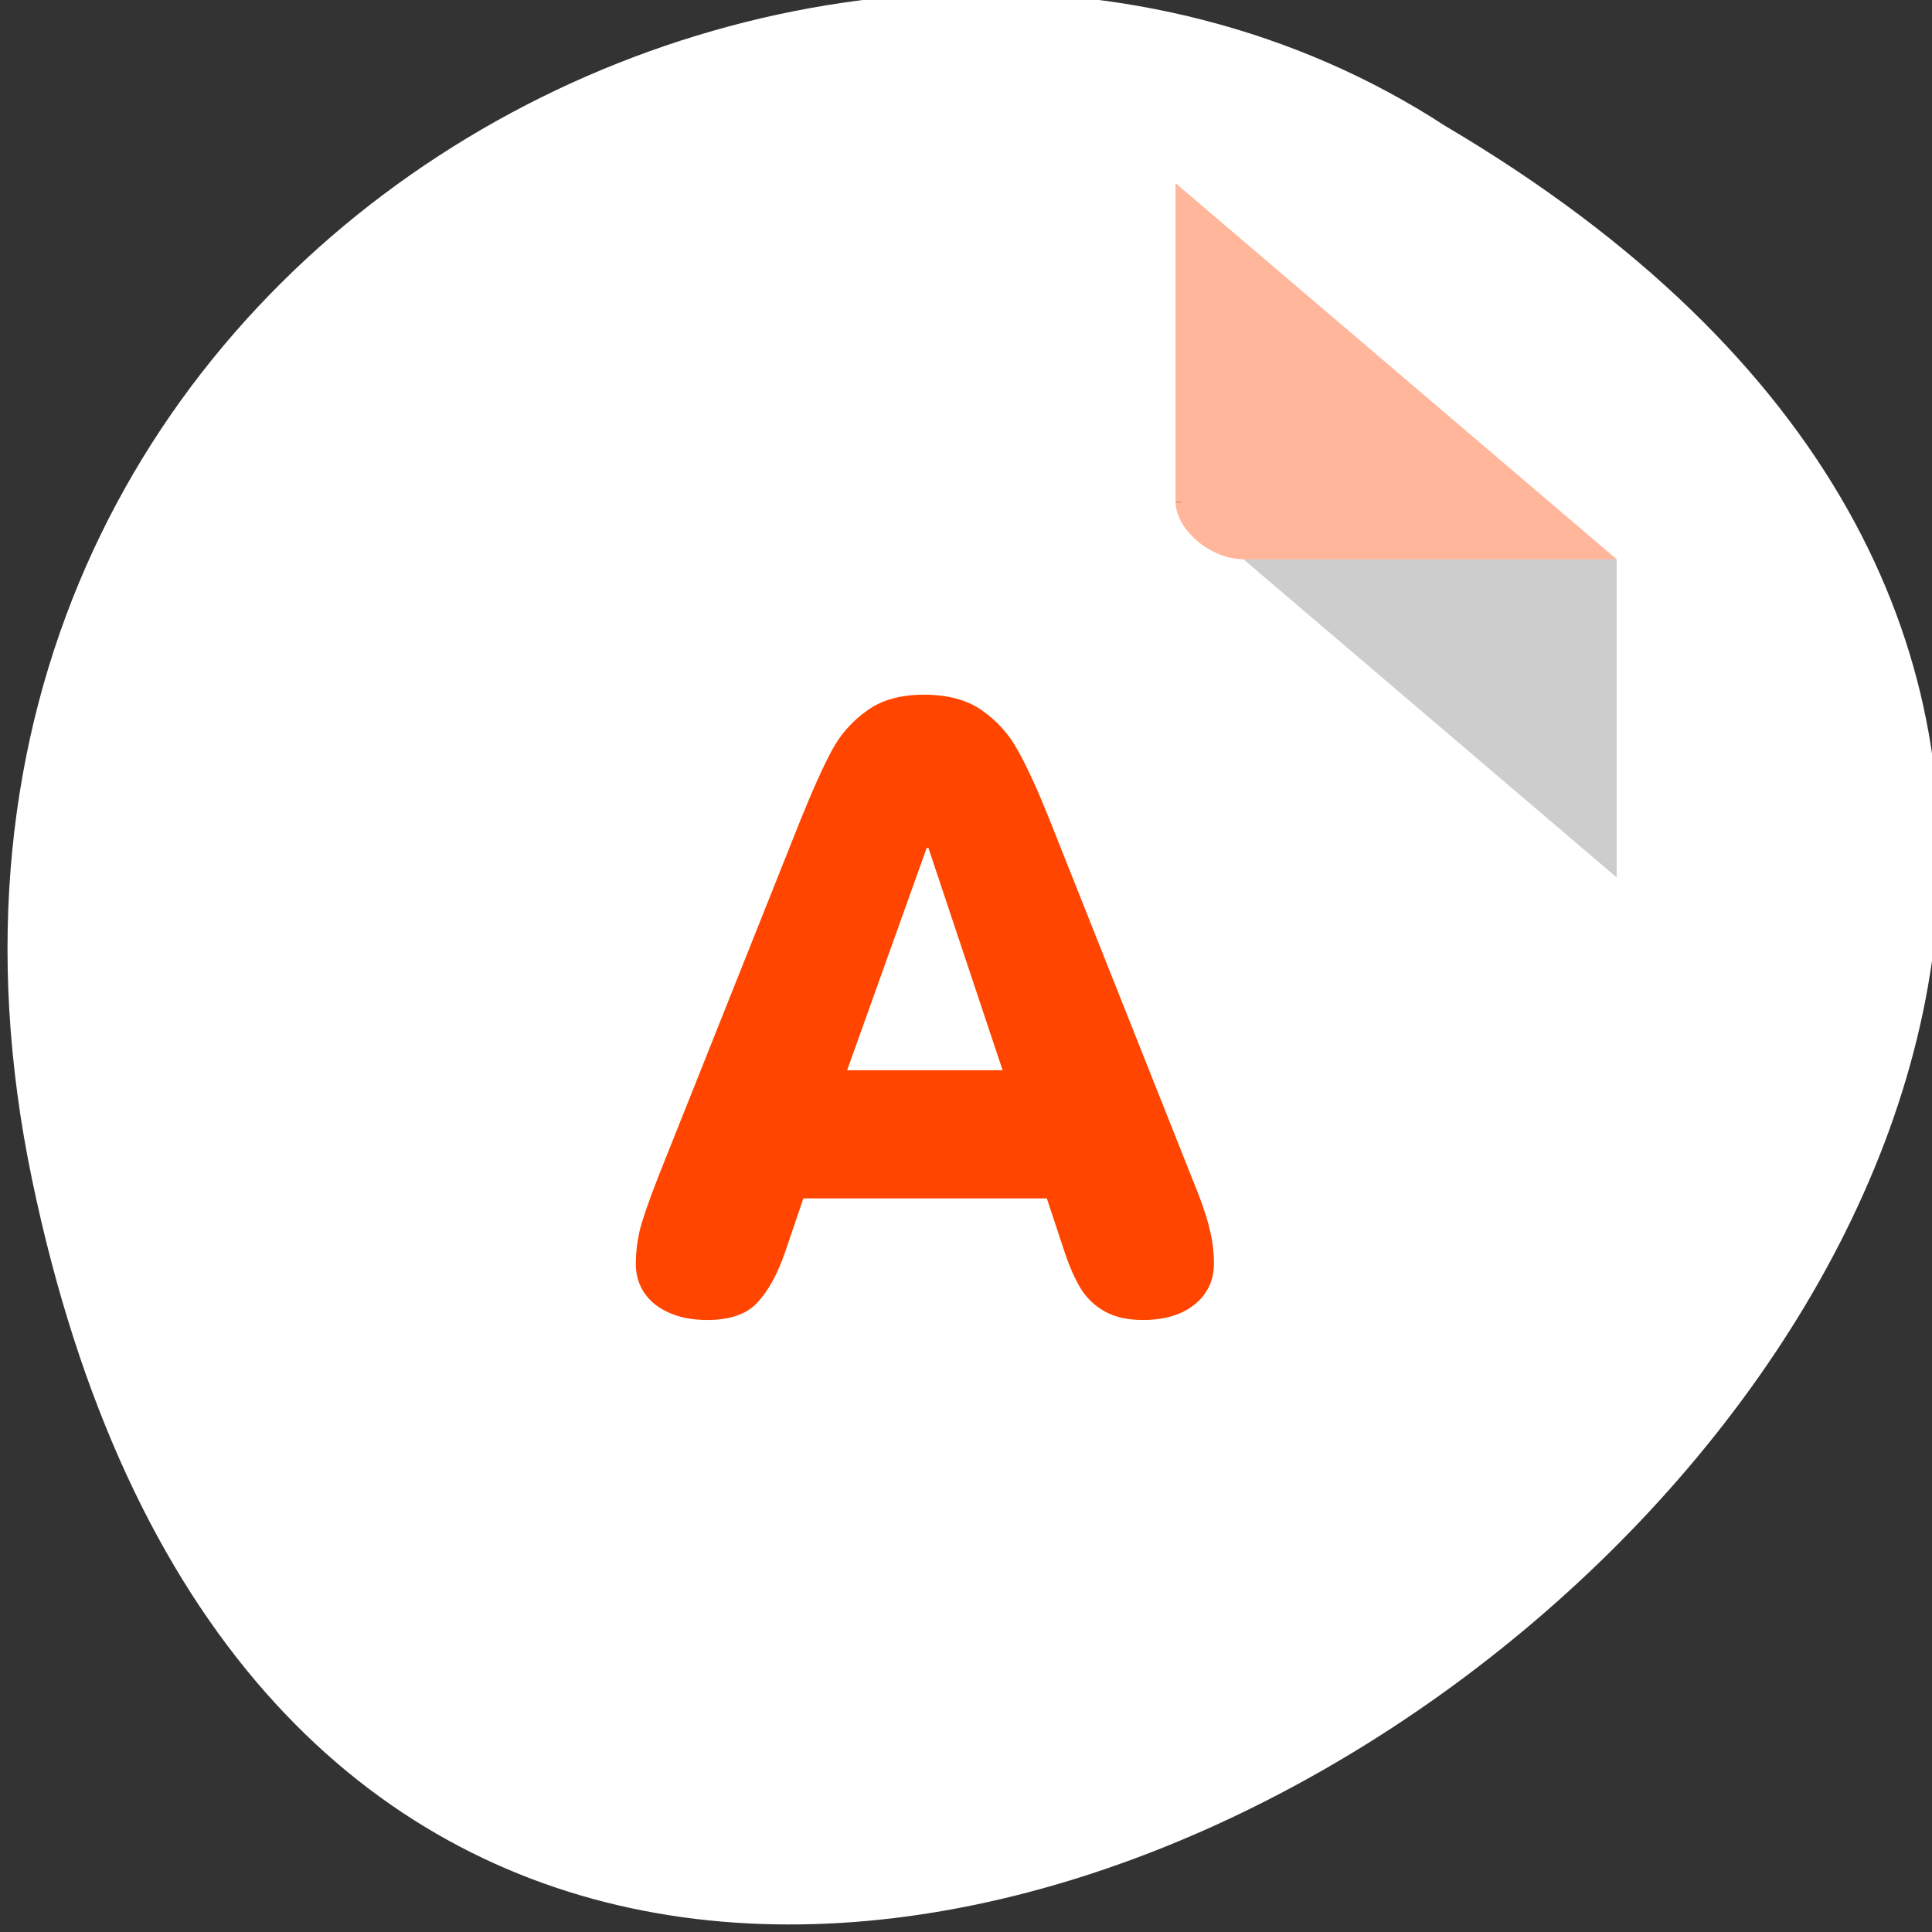 <svg xmlns="http://www.w3.org/2000/svg" viewBox="0 0 256 256"><rect x="0" y="0" width="256" height="256" fill="#333333" stroke="none"/><g transform="translate(0.997 -797.36)"><path d="m 3.25 953.66 c 49.981 239.91 393.86 -17.642 187.29 -139.59 -80.25 -52.27 -213 16.2 -187.29 139.59 z" style="fill:#ffffff;color:#000"/><g transform="matrix(4.496 0 0 3.833 24.385 817.8)"><path d="M 29,12 29.062,12.062 29.219,12 29,12 z m 2,2 11,11 0,-11 -11,0 z" style="fill-opacity:0.196"/><path d="m 29 1 l 13 13 h -11 c -0.971 0 -2 -1.029 -2 -2 v -11 z" style="fill:#ff4500;fill-opacity:0.392"/></g><path d="m 8.106 43.13 l 13.01 -32.636 c 1.166 -2.876 2.128 -5 2.887 -6.377 0.759 -1.4 1.802 -2.576 3.131 -3.526 1.328 -0.975 3.063 -1.463 5.204 -1.463 2.196 0 3.971 0.488 5.326 1.463 1.382 0.975 2.467 2.201 3.253 3.676 0.813 1.45 1.762 3.526 2.846 6.227 l 12.97 32.636 c 0.813 1.976 1.342 3.501 1.586 4.577 0.271 1.05 0.407 2.113 0.407 3.189 0 1.551 -0.596 2.801 -1.789 3.751 -1.166 0.925 -2.724 1.388 -4.676 1.388 -1.355 0 -2.494 -0.25 -3.415 -0.75 -0.922 -0.5 -1.667 -1.2 -2.236 -2.101 -0.542 -0.9 -1.03 -2 -1.464 -3.301 l -1.626 -4.914 h -22.16 l -1.667 4.914 c -0.705 2.026 -1.559 3.564 -2.561 4.614 -0.976 1.025 -2.48 1.538 -4.513 1.538 -1.924 0 -3.497 -0.463 -4.716 -1.388 -1.193 -0.95 -1.789 -2.201 -1.789 -3.751 0 -0.925 0.108 -1.888 0.325 -2.888 0.244 -1.025 0.8 -2.651 1.667 -4.877 z m 31.388 -9.828 l -6.749 -20.22 h -0.163 l -7.237 20.22 h 14.15 z" transform="matrix(1.456 0 0 1.456 74.35 890.68)" style="fill:#ff4500;stroke-width:0.393"/></g></svg>